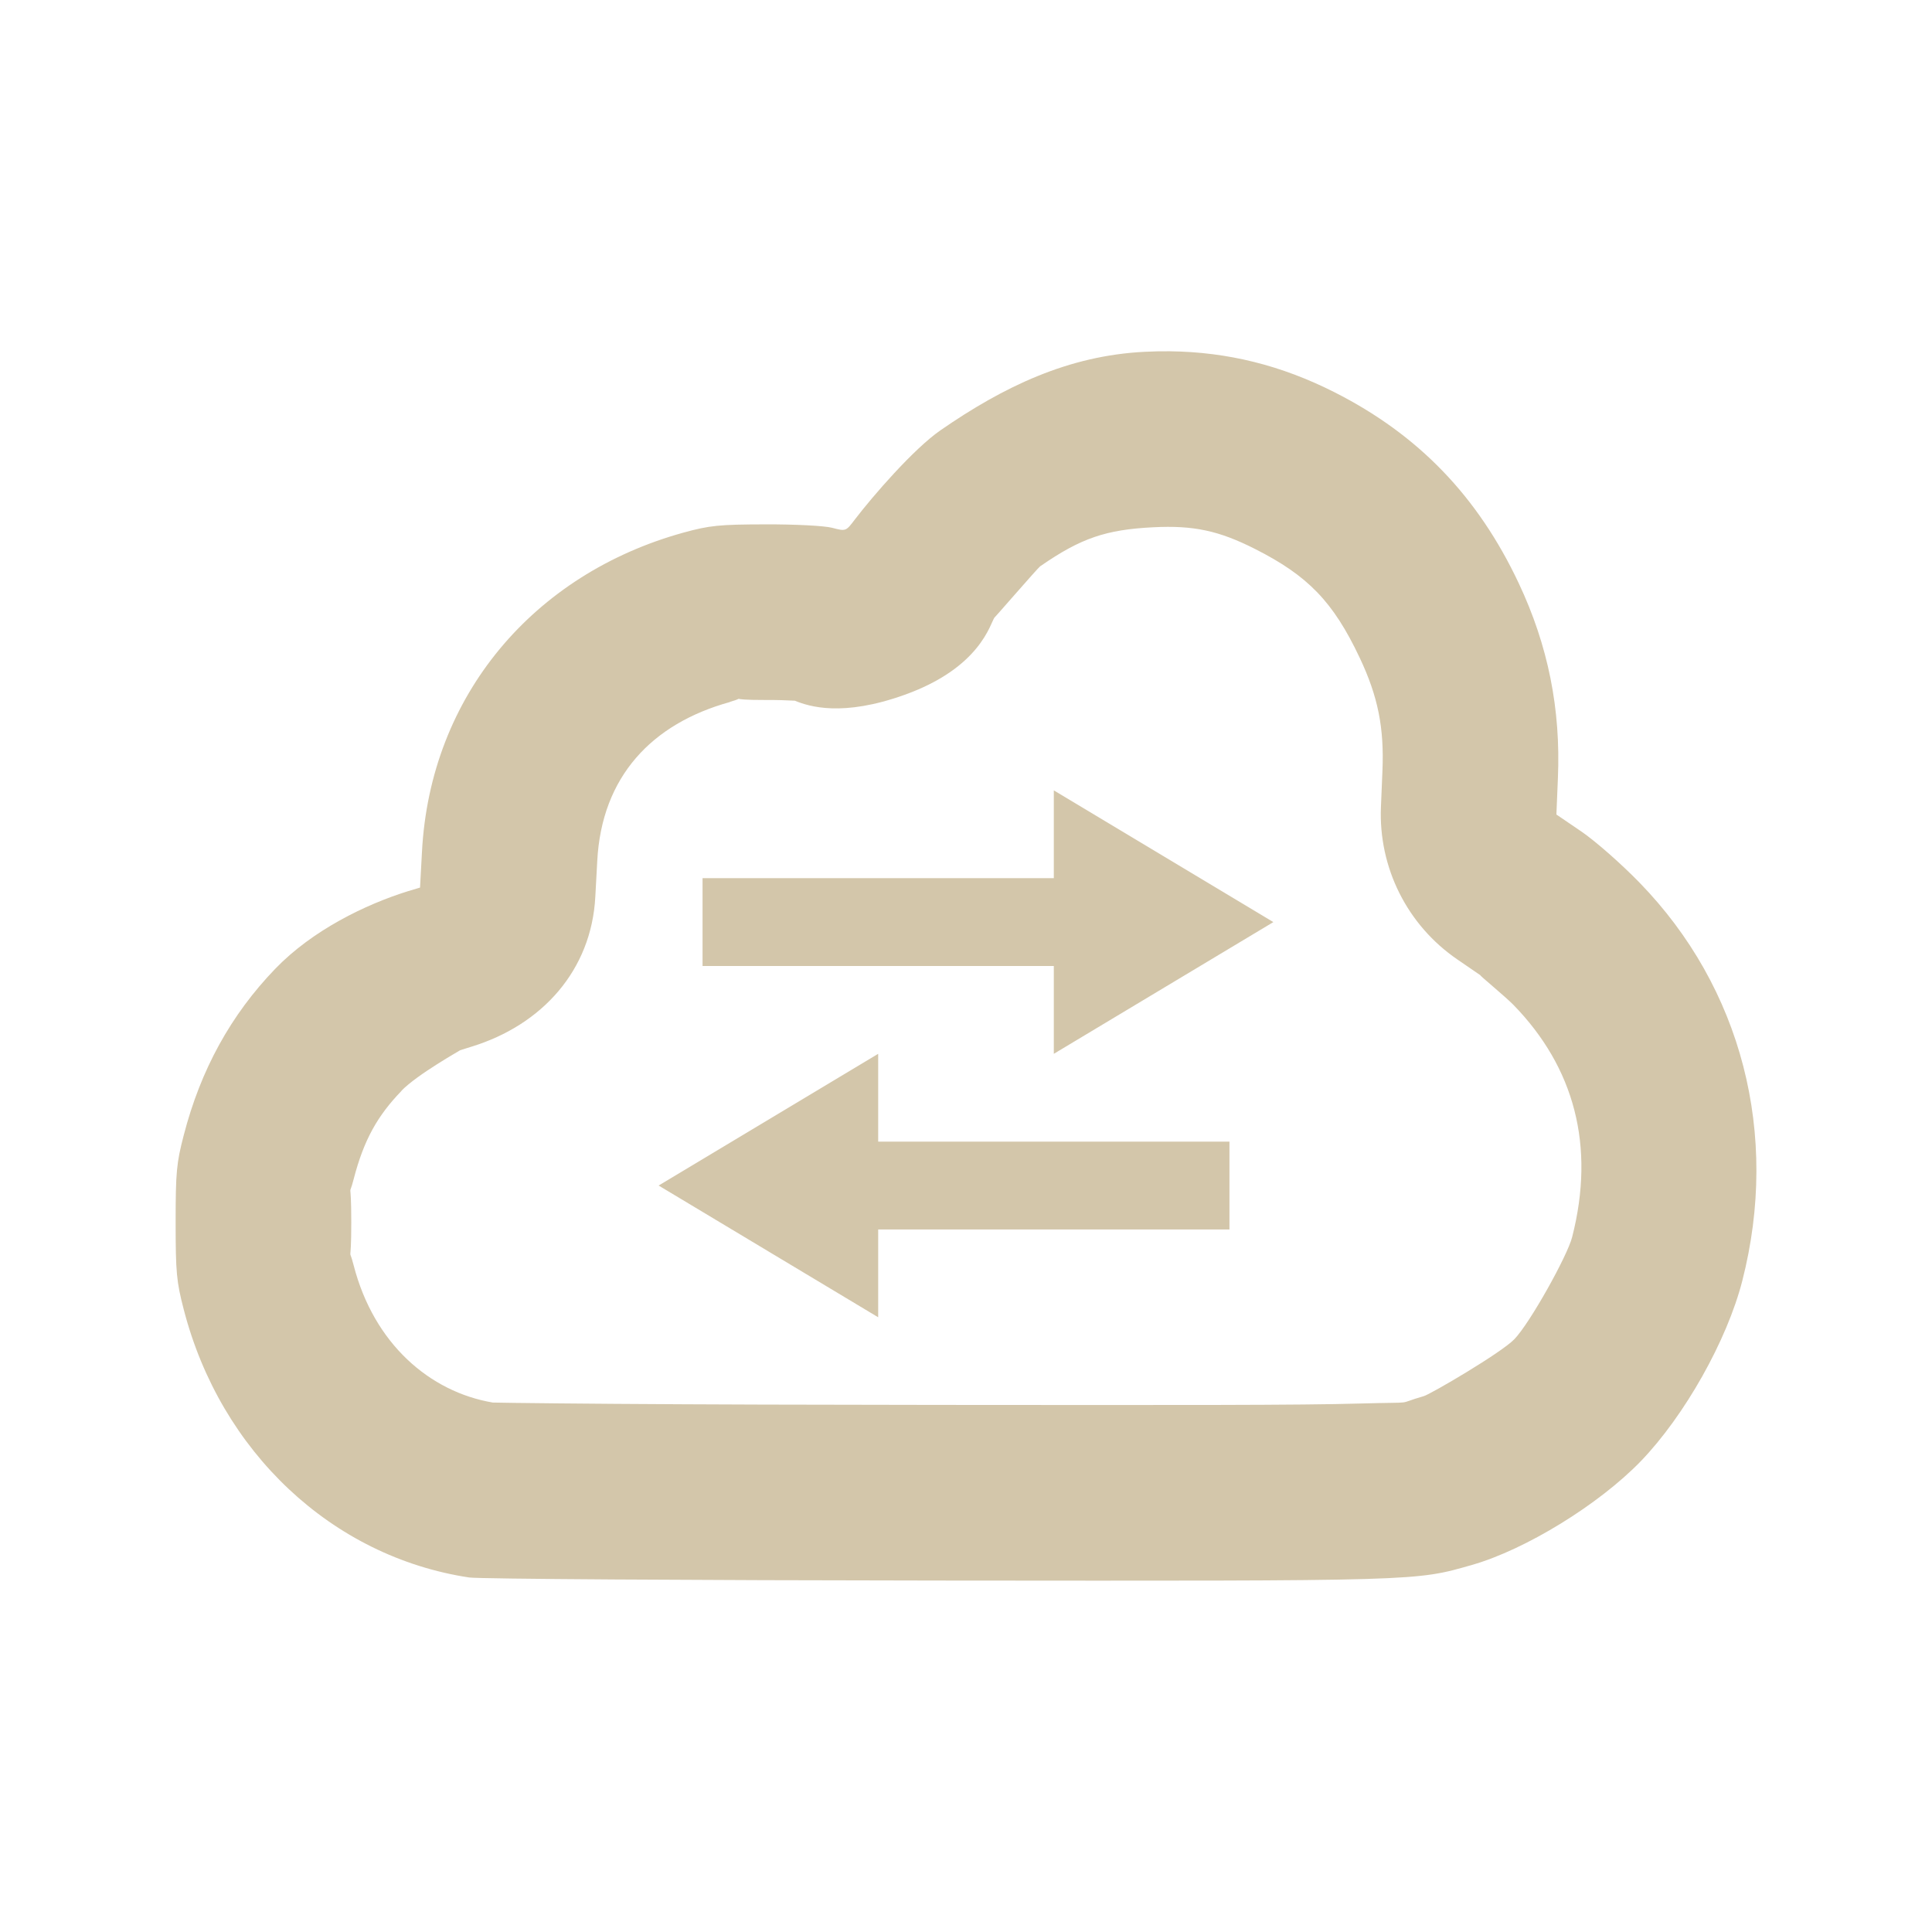 <svg xmlns="http://www.w3.org/2000/svg" width="22" height="22" version="1.1">
 <defs>
  <style id="current-color-scheme" type="text/css">
   .ColorScheme-Text { color:#d3c6aa; } .ColorScheme-Highlight { color:#495156; } .ColorScheme-NeutralText { color:#e69875; } .ColorScheme-PositiveText { color:#83c092; } .ColorScheme-NegativeText { color:#e67e80; }
  </style>
 </defs>
 <path style="fill:currentColor" class="ColorScheme-Text" d="M 13.32 4 C 13.226 3.999 13.132 4.001 13.035 4.006 C 12.166 4.049 11.432 4.4 10.709 4.9 C 10.402 5.113 9.939 5.648 9.734 5.916 C 9.632 6.051 9.632 6.051 9.475 6.01 C 9.386 5.987 9.057 5.97 8.719 5.971 C 8.189 5.972 8.08 5.983 7.779 6.066 C 6.078 6.537 4.898 7.919 4.805 9.701 L 4.783 10.107 L 4.646 10.148 C 4.162 10.299 3.56 10.591 3.135 11.031 C 2.628 11.557 2.285 12.181 2.092 12.928 C 2.01 13.244 2 13.346 2 13.918 C 2 14.49 2.01 14.594 2.092 14.91 C 2.511 16.534 3.782 17.727 5.342 17.963 C 5.456 17.98 7.863 17.995 10.689 17.998 C 16.197 18.003 16.116 18.005 16.762 17.82 C 17.371 17.646 18.206 17.133 18.684 16.639 C 19.183 16.121 19.666 15.264 19.84 14.584 C 20.266 12.918 19.834 11.247 18.668 10.049 C 18.462 9.837 18.165 9.576 18.008 9.469 L 17.723 9.275 L 17.74 8.863 C 17.774 8.074 17.628 7.349 17.293 6.639 C 16.827 5.651 16.151 4.95 15.197 4.467 C 14.591 4.16 13.98 4.008 13.32 4 z M 13.133 6.004 C 13.59 5.981 13.879 6.042 14.293 6.252 C 14.891 6.555 15.181 6.849 15.484 7.492 C 15.691 7.93 15.763 8.287 15.742 8.779 L 15.725 9.189 C 15.696 9.88 16.025 10.536 16.596 10.926 L 16.857 11.105 C 16.847 11.107 17.139 11.346 17.234 11.443 C 17.925 12.153 18.169 13.046 17.902 14.088 C 17.849 14.298 17.424 15.063 17.244 15.25 C 17.095 15.405 16.288 15.877 16.213 15.898 C 15.871 15.996 16.166 15.963 15.49 15.982 C 14.815 16.002 13.445 16 10.691 15.998 C 9.281 15.997 7.975 15.993 7.012 15.986 C 6.53 15.983 6.133 15.978 5.855 15.975 C 5.749 15.973 5.678 15.972 5.611 15.971 C 4.893 15.849 4.258 15.302 4.027 14.408 C 3.963 14.158 4 14.467 4 13.918 C 4 13.368 3.963 13.677 4.027 13.428 C 4.144 12.976 4.301 12.703 4.572 12.422 L 4.572 12.42 C 4.753 12.233 5.248 11.957 5.24 11.959 L 5.371 11.918 C 6.173 11.671 6.735 11.049 6.779 10.211 L 6.801 9.805 C 6.851 8.844 7.422 8.24 8.312 7.994 L 8.312 7.992 C 8.539 7.929 8.221 7.972 8.723 7.971 C 8.843 7.97 8.961 7.974 9.051 7.979 C 9.213 8.045 9.59 8.167 10.301 7.912 C 11.169 7.601 11.275 7.099 11.326 7.029 C 11.28 7.089 11.817 6.467 11.848 6.445 L 11.85 6.445 C 12.308 6.128 12.593 6.031 13.133 6.004 z M 12 9 L 12 10 L 9.98 10 L 8 10 L 8 10.416 L 8 11 L 9.98 11 L 12 11 L 12 12 L 14.5 10.5 L 12 9 z M 10 12 L 7.5 13.5 L 10 15 L 10 14 L 12.02 14 L 14 14 L 14 13.416 L 14 13 L 12.02 13 L 10 13 L 10 12 z"/>
</svg>
